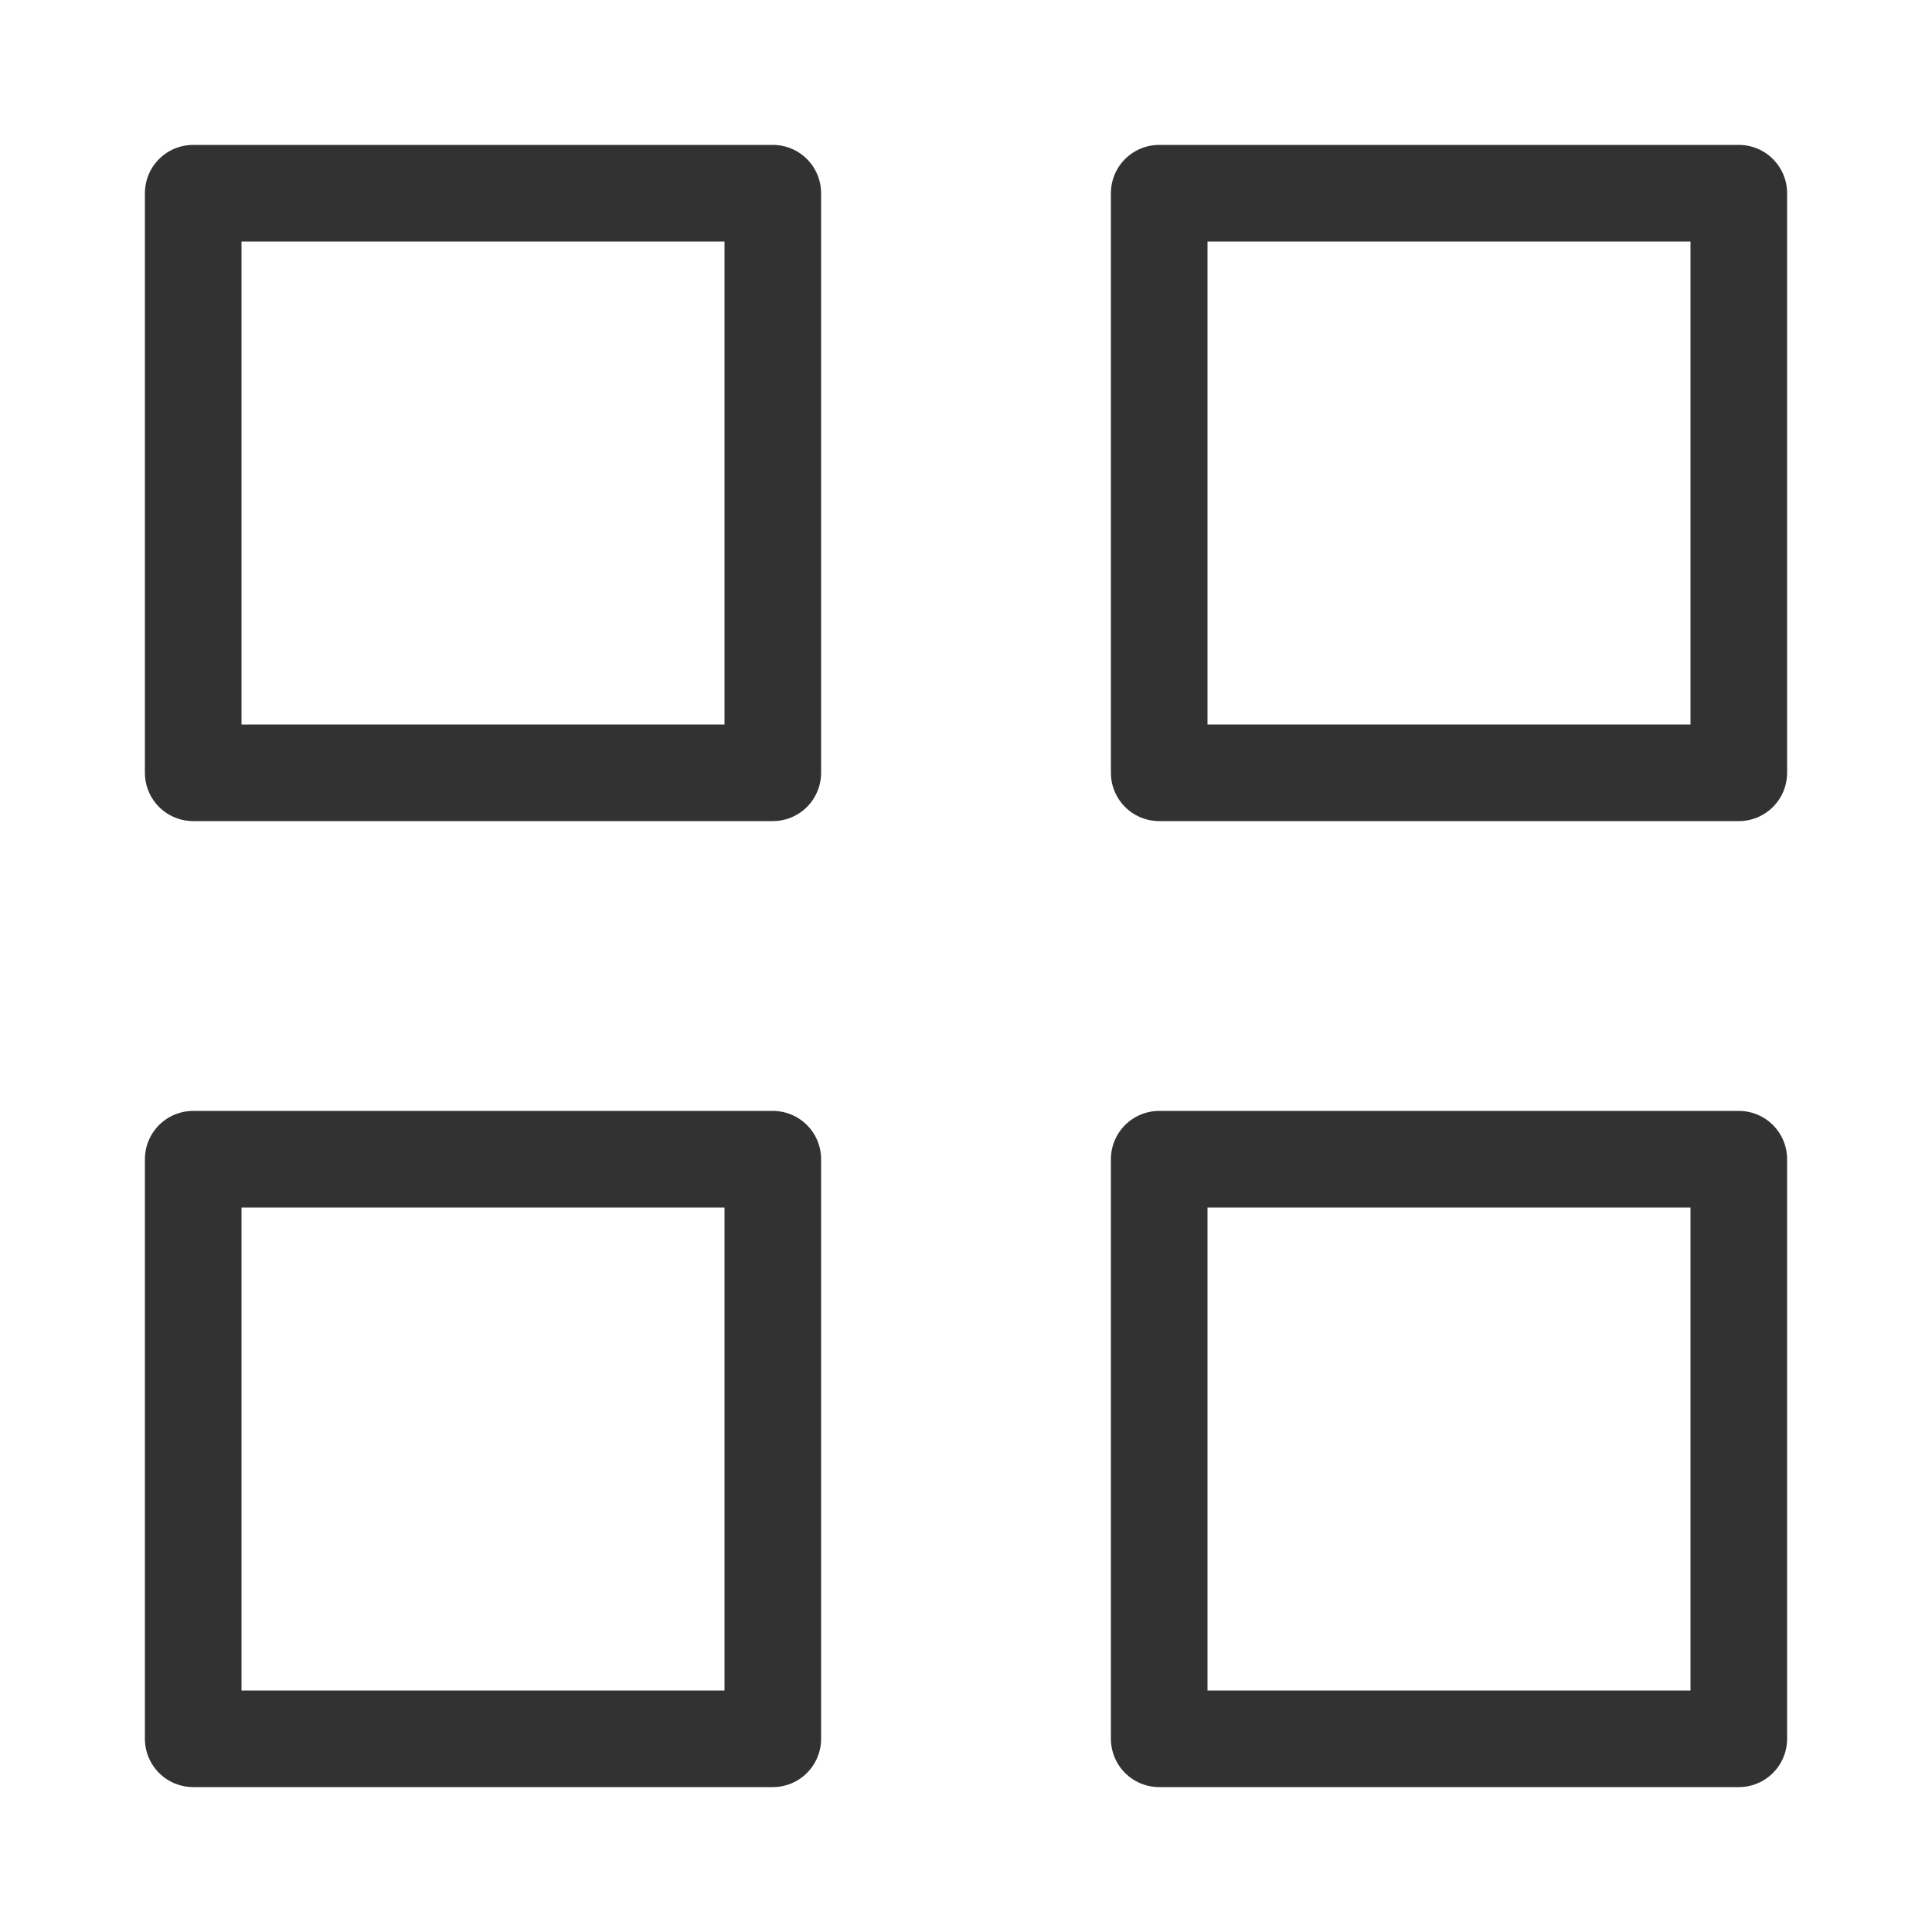 <svg width="20" height="20" viewBox="0 0 20 20" fill="none" xmlns="http://www.w3.org/2000/svg">
<path d="M8 2H2V8H8V2Z" stroke="#333232" stroke-linecap="round" stroke-linejoin="round"/>
<path d="M18 2H12V8H18V2Z" stroke="#333232" stroke-linecap="round" stroke-linejoin="round"/>
<path d="M18 12H12V18H18V12Z" stroke="#333232" stroke-linecap="round" stroke-linejoin="round"/>
<path d="M8 12H2V18H8V12Z" stroke="#333232" stroke-linecap="round" stroke-linejoin="round"/>
</svg>
